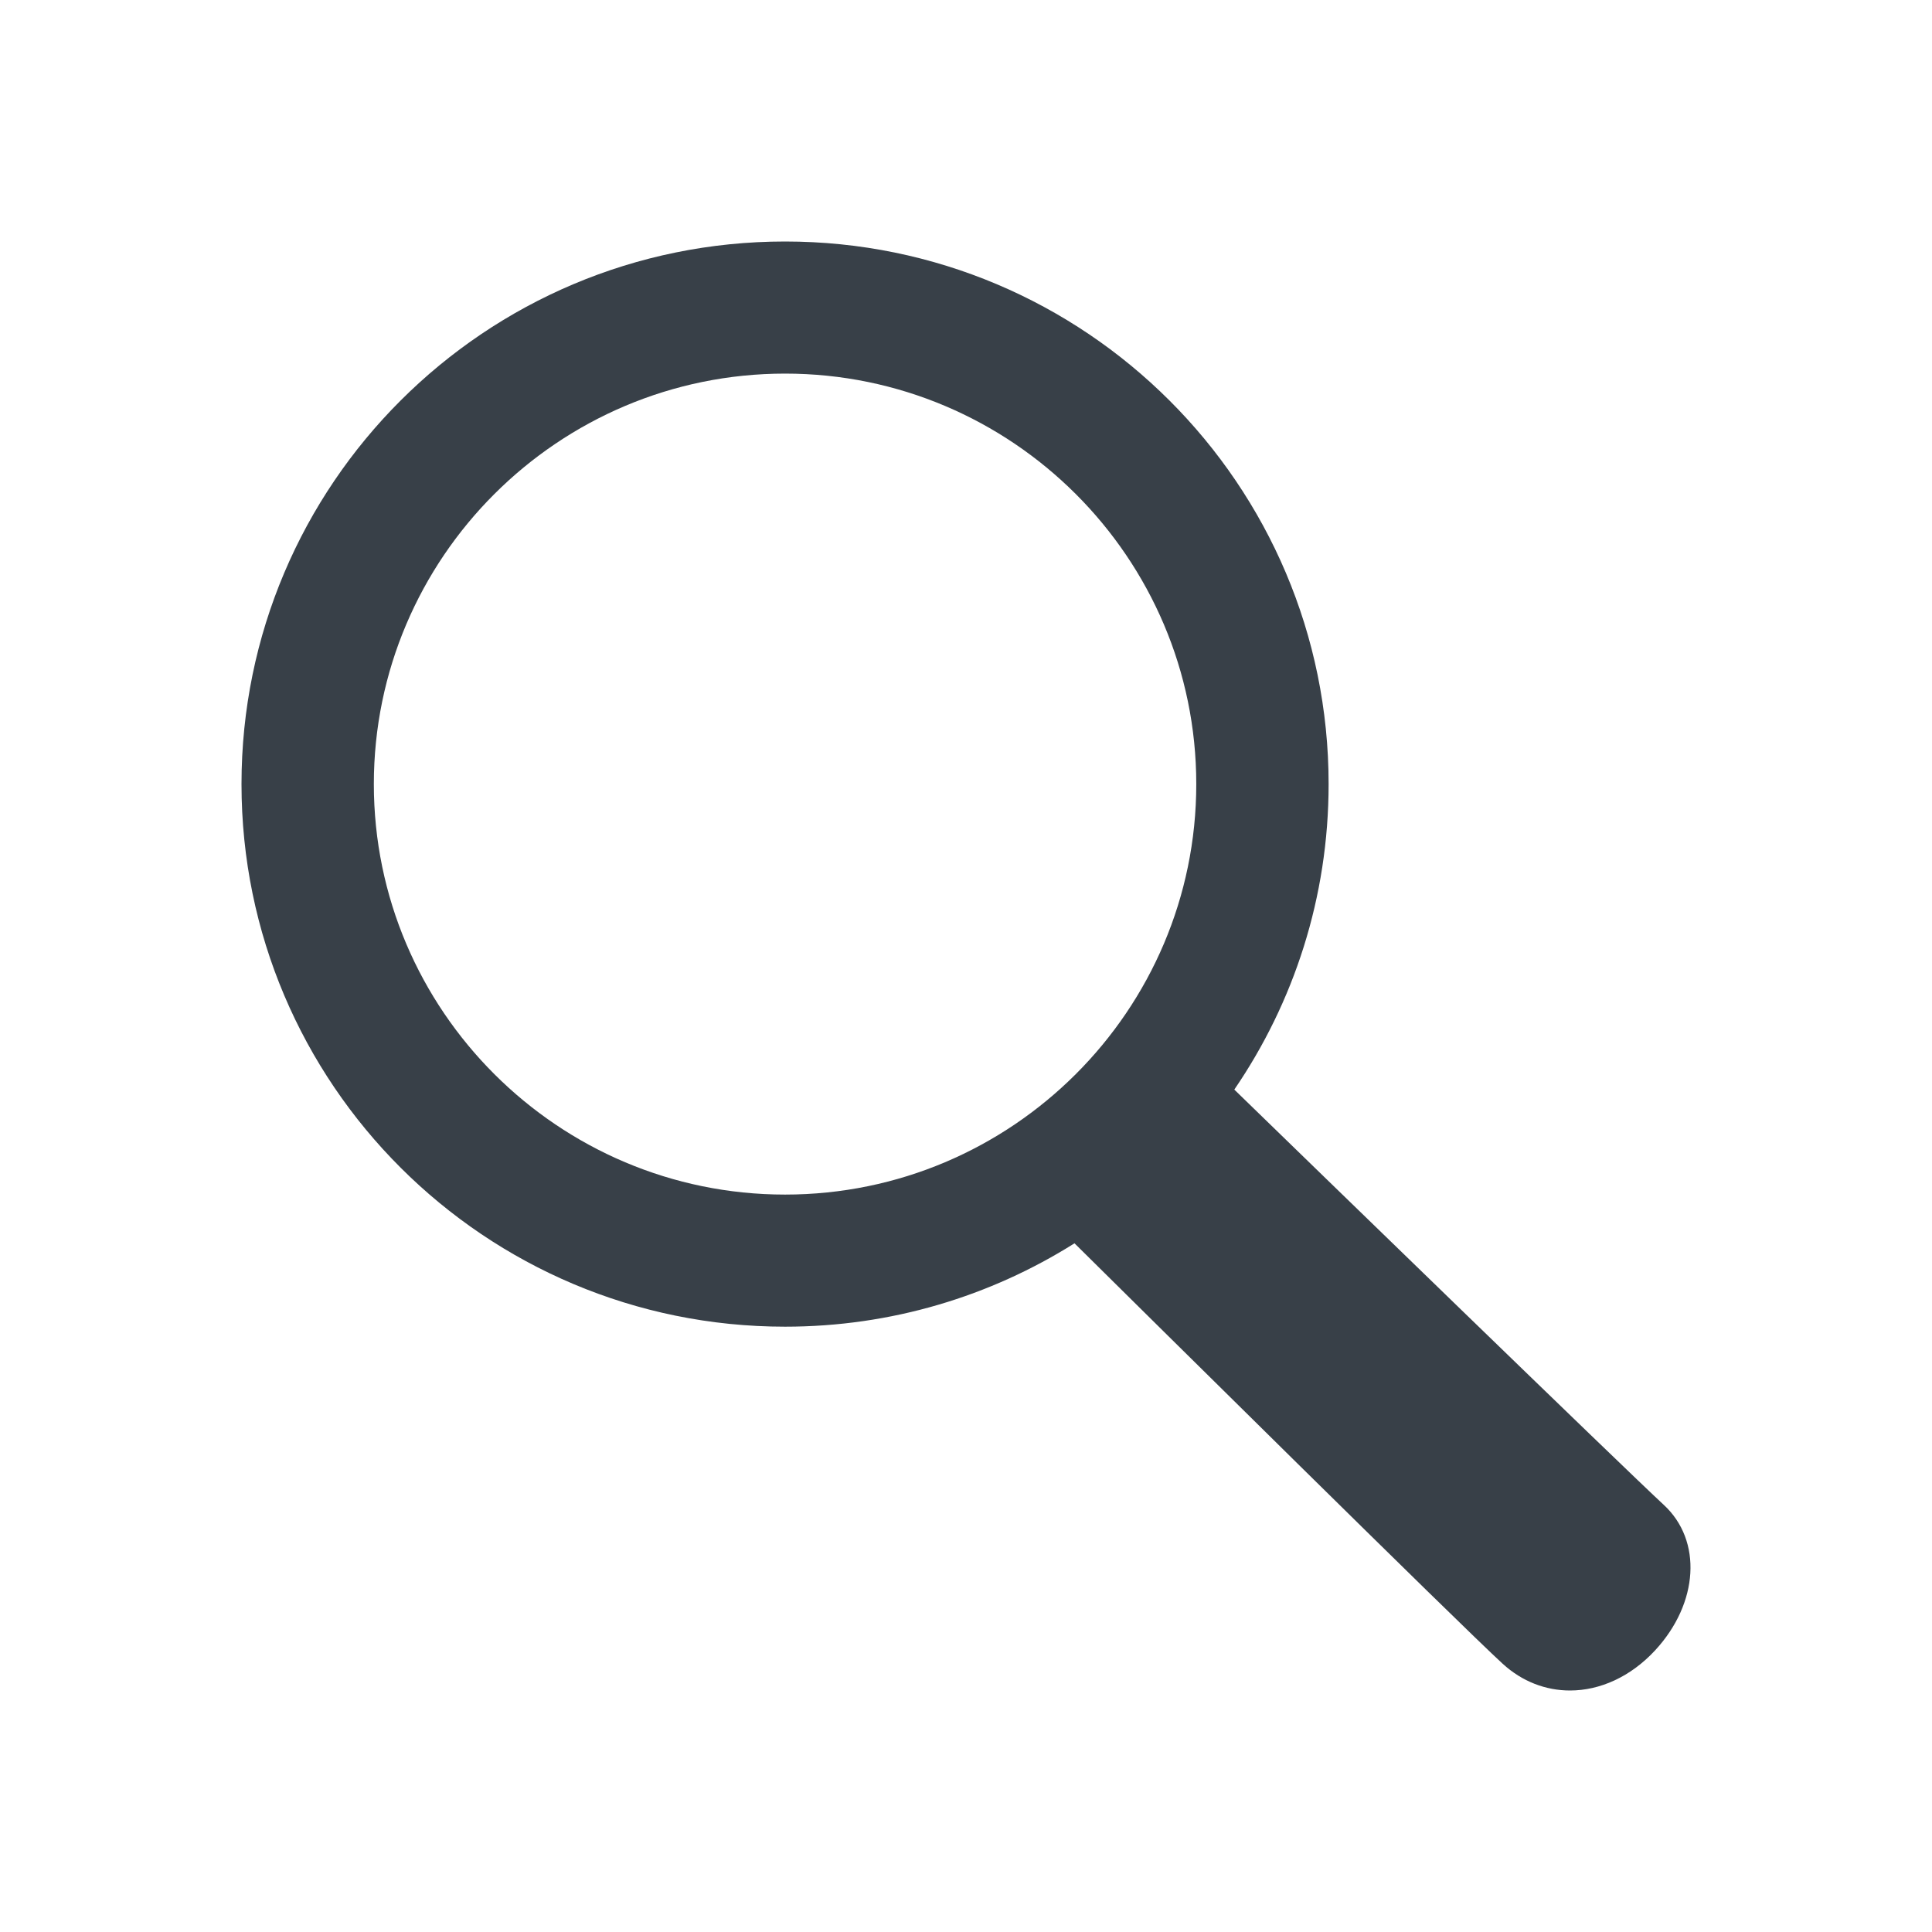   
<svg xmlns="http://www.w3.org/2000/svg" xmlns:xlink="http://www.w3.org/1999/xlink" width="32" height="32" viewBox="0 0 32 32" aria-labaria-lelledby="title-38">
  <defs>
    <path id="search-a" d="M23.558,20.926 C22.882,20.301 17.675,15.243 16.444,14.047 C17.429,12.606 18.006,10.864 18.006,8.987 C18.006,4.024 13.975,0 9.003,0 C4.031,0 0,4.024 0,8.987 C0,13.951 4.031,17.974 9.003,17.974 C10.766,17.974 12.409,17.467 13.797,16.593 C14.917,17.701 20.172,22.901 20.888,23.556 C21.213,23.854 21.605,24 22.004,24 C22.5,24 23.008,23.774 23.416,23.333 C24.136,22.552 24.198,21.517 23.558,20.926 L23.558,20.926 Z M2.192,8.987 C2.192,5.238 5.248,2.188 9.003,2.188 C12.759,2.188 15.814,5.238 15.814,8.987 C15.814,12.736 12.759,15.786 9.003,15.786 C5.248,15.786 2.192,12.736 2.192,8.987 L2.192,8.987 Z"/>
  </defs>
  <title id="title-38" lang="en">indicate search capability</title>
  <g fill="none" fill-rule="evenodd" transform="translate(4 4)">
    <use fill="#384048" xlink:href="#search-a"/>
  </g>
</svg>

